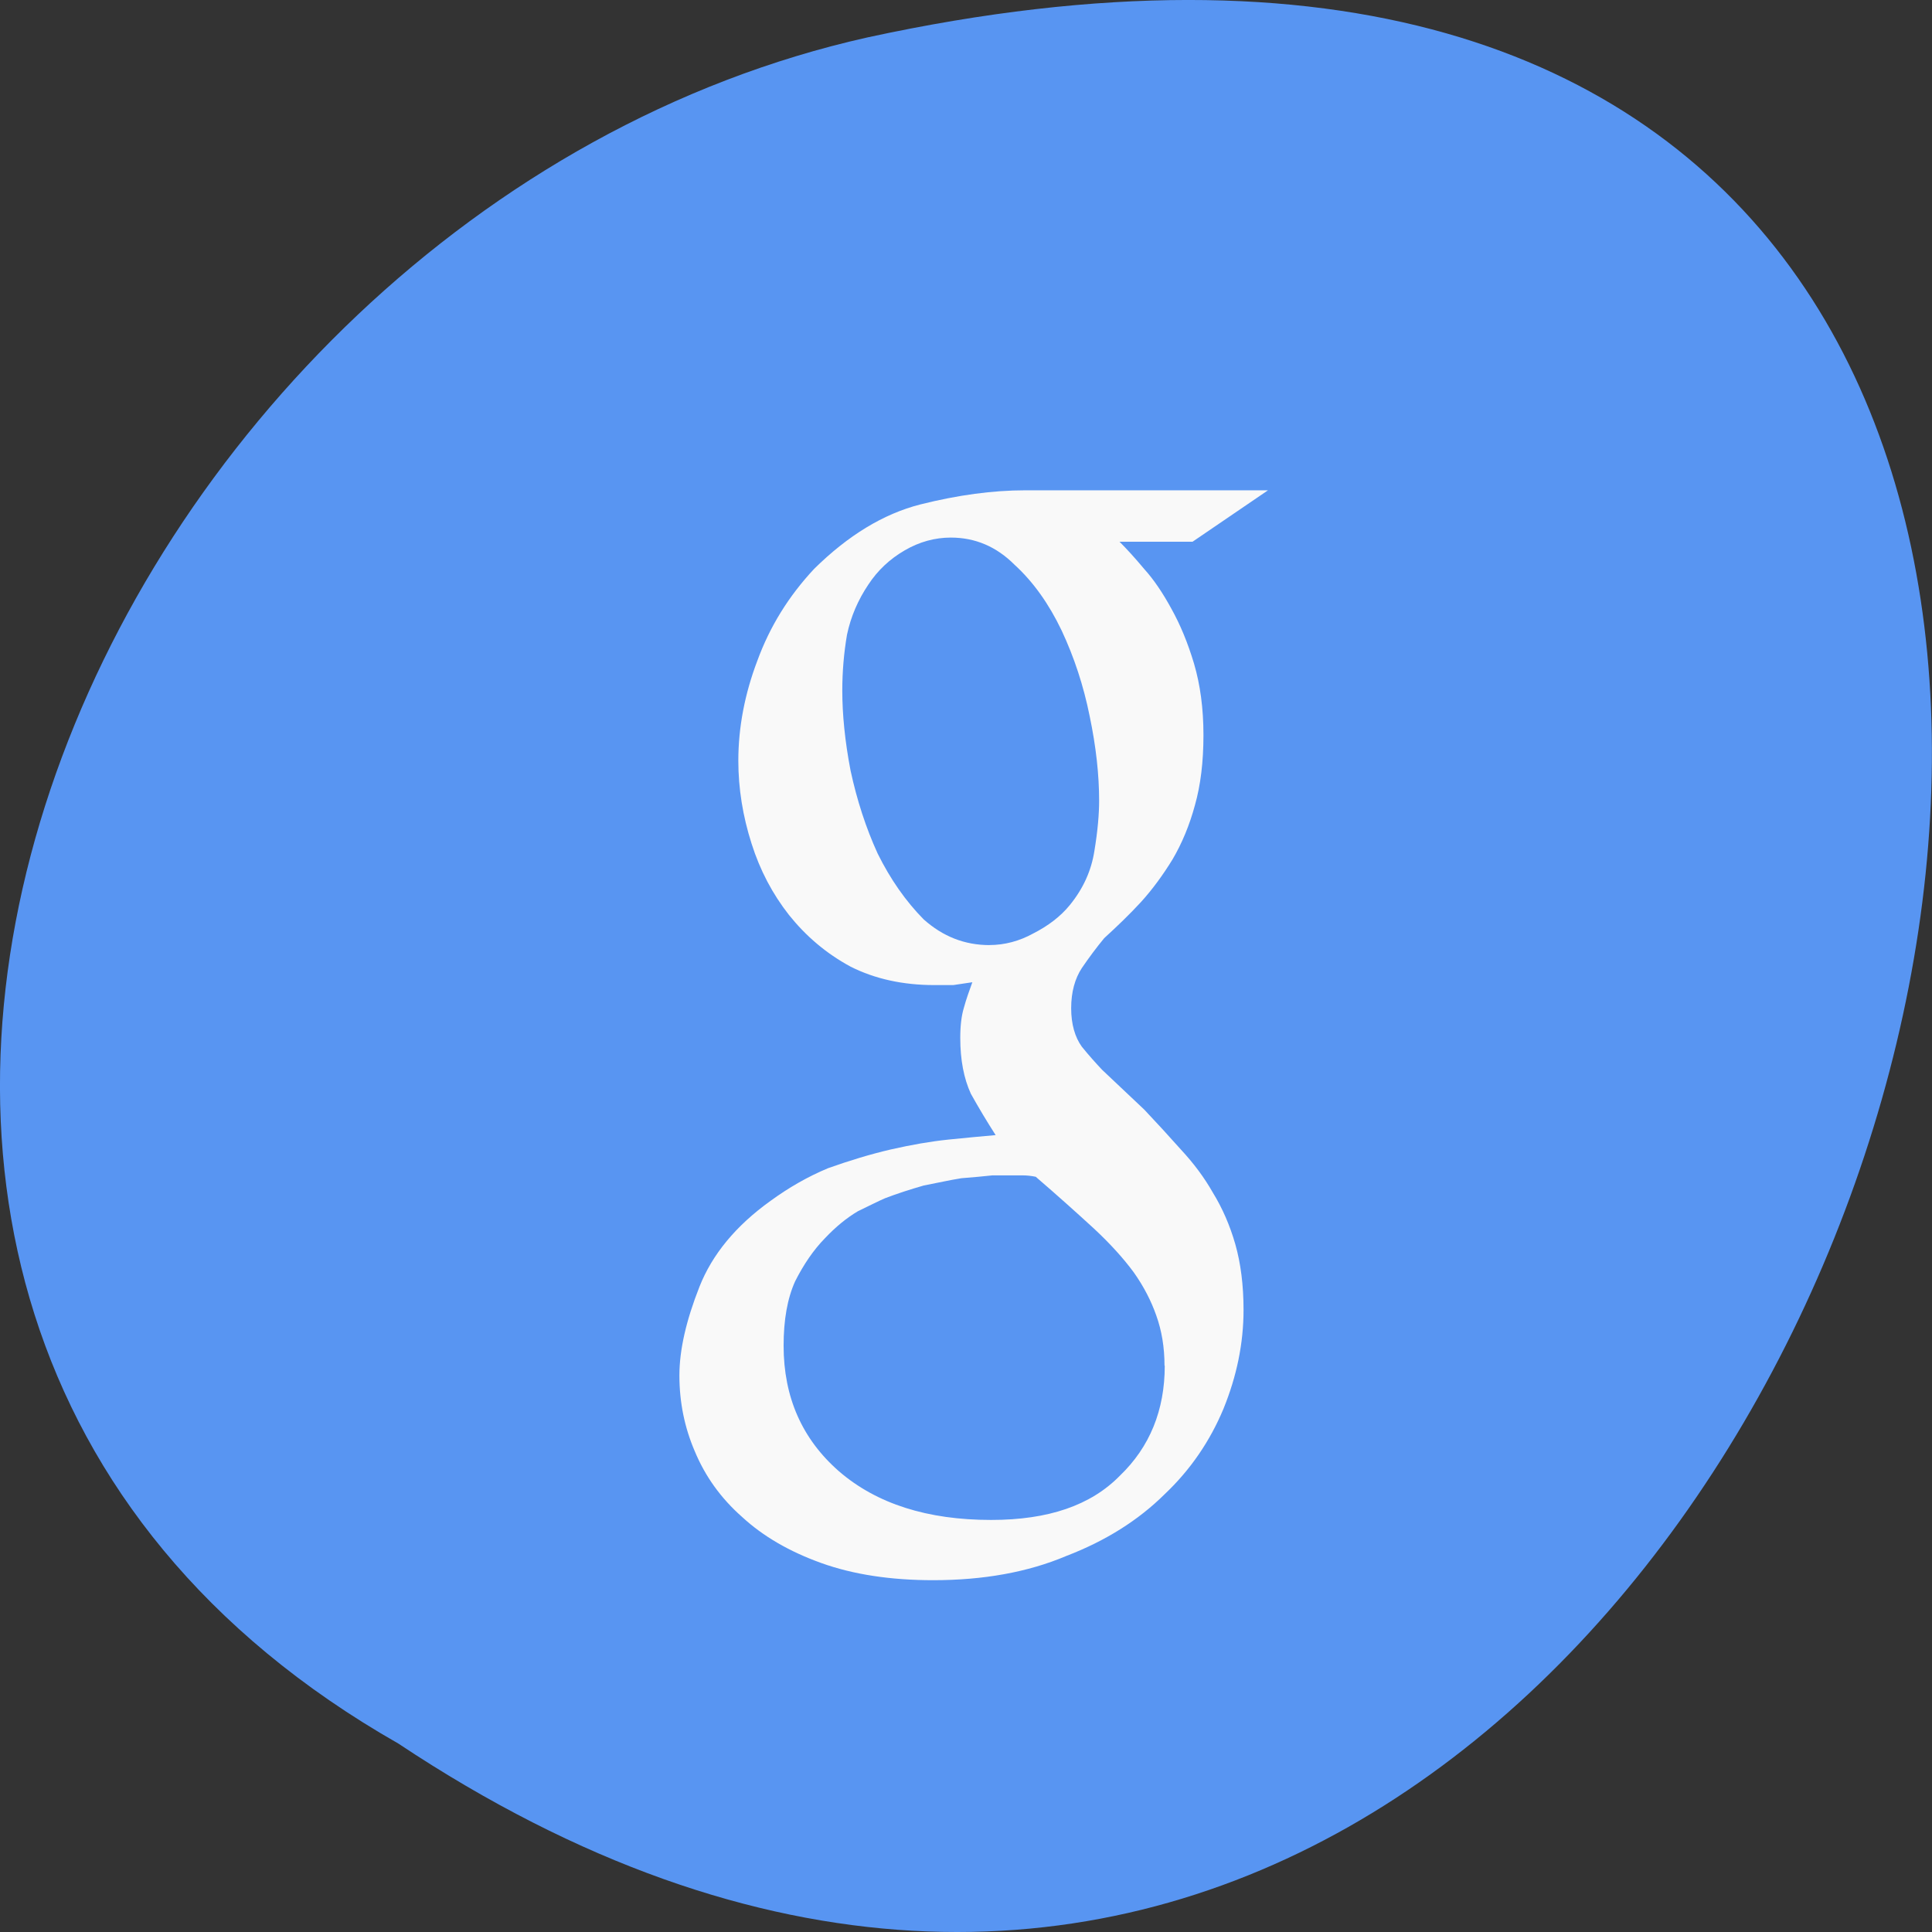 <svg xmlns="http://www.w3.org/2000/svg" viewBox="0 0 32 32"><rect x="0" y="0" width="32" height="32" fill="#333333" stroke="none"/><defs><clipPath id="0"><path d="m 11 8 h 11 v 19 h -11"/></clipPath><clipPath id="1"><path d="m 5.547 0.215 h 23.02 c 1.336 0 2.422 1.348 2.422 3.01 v 28.574 c 0 1.664 -1.086 3.01 -2.422 3.01 h -23.02 c -1.34 0 -2.422 -1.344 -2.422 -3.01 v -28.574 c 0 -1.66 1.082 -3.01 2.422 -3.01"/></clipPath></defs><path d="m 6.598 28.879 c 24.05 15.992 38.875 -35.01 7.773 -28.26 c -12.852 2.875 -20.652 20.922 -7.773 28.26" fill="#5895f2"/><g clip-path="url(#0)"><g clip-path="url(#1)"><path d="m 18.547 8.977 c 0.113 0.113 0.25 0.262 0.406 0.449 c 0.156 0.172 0.309 0.398 0.453 0.664 c 0.141 0.254 0.266 0.551 0.371 0.902 c 0.102 0.348 0.156 0.738 0.156 1.184 c 0 0.441 -0.047 0.828 -0.141 1.16 c -0.09 0.332 -0.215 0.633 -0.371 0.898 c -0.156 0.254 -0.328 0.492 -0.527 0.711 c -0.191 0.207 -0.395 0.402 -0.605 0.594 c -0.129 0.156 -0.254 0.324 -0.371 0.496 c -0.113 0.172 -0.176 0.395 -0.176 0.664 c 0 0.266 0.063 0.48 0.176 0.637 c 0.117 0.145 0.23 0.27 0.336 0.383 l 0.699 0.66 c 0.211 0.223 0.414 0.445 0.609 0.664 c 0.207 0.223 0.383 0.457 0.527 0.711 c 0.156 0.254 0.281 0.539 0.371 0.852 c 0.09 0.316 0.137 0.68 0.137 1.09 c 0 0.555 -0.113 1.098 -0.332 1.637 c -0.223 0.535 -0.547 1.012 -0.977 1.418 c -0.43 0.426 -0.973 0.77 -1.625 1.02 c -0.637 0.27 -1.375 0.402 -2.207 0.402 c -0.703 0 -1.324 -0.094 -1.855 -0.285 c -0.523 -0.188 -0.961 -0.441 -1.309 -0.762 c -0.355 -0.313 -0.613 -0.676 -0.785 -1.09 c -0.168 -0.391 -0.254 -0.809 -0.254 -1.254 c 0 -0.426 0.113 -0.914 0.332 -1.469 c 0.211 -0.535 0.602 -1.01 1.176 -1.422 c 0.301 -0.219 0.617 -0.402 0.957 -0.543 c 0.352 -0.125 0.695 -0.23 1.035 -0.309 c 0.344 -0.078 0.656 -0.133 0.957 -0.164 c 0.301 -0.031 0.562 -0.055 0.781 -0.074 c -0.141 -0.219 -0.281 -0.453 -0.41 -0.684 c -0.117 -0.254 -0.176 -0.563 -0.176 -0.926 c 0 -0.203 0.02 -0.367 0.059 -0.496 c 0.039 -0.145 0.09 -0.285 0.141 -0.426 c -0.105 0.016 -0.211 0.031 -0.316 0.047 c -0.105 0 -0.207 0 -0.313 0 c -0.52 0 -0.984 -0.102 -1.387 -0.305 c -0.406 -0.219 -0.742 -0.508 -1.02 -0.855 c -0.273 -0.348 -0.48 -0.738 -0.621 -1.184 c -0.145 -0.453 -0.219 -0.914 -0.219 -1.371 c 0 -0.551 0.105 -1.105 0.316 -1.66 c 0.207 -0.566 0.52 -1.07 0.941 -1.52 c 0.559 -0.551 1.145 -0.91 1.758 -1.066 c 0.621 -0.156 1.199 -0.234 1.738 -0.234 h 4.02 l -1.25 0.852 h -1.211 m -2.152 6.68 c 0.25 0 0.496 -0.066 0.723 -0.191 c 0.246 -0.125 0.453 -0.281 0.609 -0.473 c 0.219 -0.27 0.355 -0.566 0.406 -0.898 c 0.055 -0.332 0.078 -0.609 0.078 -0.828 c 0 -0.43 -0.051 -0.895 -0.156 -1.398 c -0.102 -0.508 -0.258 -0.98 -0.465 -1.422 c -0.211 -0.441 -0.469 -0.805 -0.781 -1.09 c -0.301 -0.301 -0.652 -0.449 -1.055 -0.449 c -0.262 0 -0.52 0.07 -0.762 0.211 c -0.25 0.145 -0.449 0.332 -0.605 0.57 c -0.168 0.25 -0.289 0.527 -0.352 0.828 c -0.051 0.297 -0.078 0.609 -0.078 0.926 c 0 0.391 0.043 0.836 0.137 1.324 c 0.105 0.488 0.254 0.949 0.449 1.375 c 0.211 0.426 0.465 0.789 0.762 1.09 c 0.32 0.285 0.68 0.426 1.094 0.426 m 2.895 6.965 c 0 -0.305 -0.047 -0.582 -0.137 -0.832 c -0.082 -0.234 -0.203 -0.473 -0.371 -0.711 c -0.172 -0.234 -0.395 -0.48 -0.664 -0.73 c -0.277 -0.254 -0.594 -0.539 -0.961 -0.855 c -0.078 -0.016 -0.148 -0.023 -0.215 -0.023 c -0.051 0 -0.129 0 -0.234 0 c -0.039 0 -0.129 0 -0.27 0 c -0.145 0.016 -0.313 0.031 -0.512 0.047 c -0.195 0.031 -0.402 0.078 -0.625 0.121 c -0.219 0.063 -0.438 0.133 -0.641 0.211 c -0.109 0.047 -0.254 0.121 -0.449 0.215 c -0.184 0.109 -0.367 0.258 -0.547 0.449 c -0.184 0.188 -0.348 0.426 -0.492 0.711 c -0.129 0.285 -0.191 0.641 -0.191 1.066 c 0 0.852 0.305 1.547 0.918 2.082 c 0.625 0.539 1.465 0.805 2.52 0.805 c 0.949 0 1.652 -0.242 2.133 -0.734 c 0.492 -0.473 0.742 -1.082 0.742 -1.82" fill="#f9f9f9"/></g></g></svg>